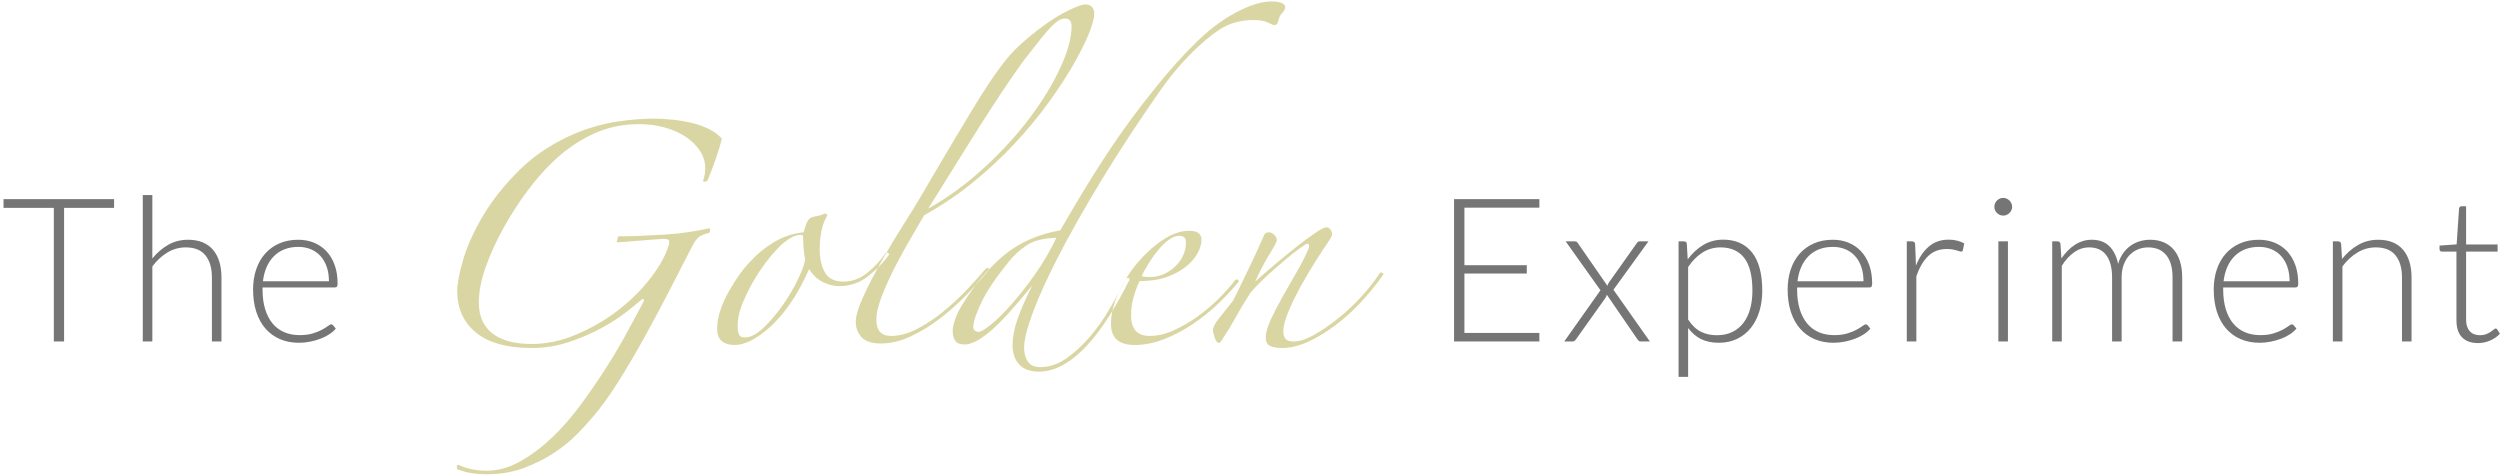 <?xml version="1.0" encoding="UTF-8"?>
<svg width="410px" height="78px" viewBox="0 0 410 78" version="1.1" xmlns="http://www.w3.org/2000/svg" xmlns:xlink="http://www.w3.org/1999/xlink">
    <!-- Generator: Sketch 41.2 (35397) - http://www.bohemiancoding.com/sketch -->
    <title>Group</title>
    <desc>Created with Sketch.</desc>
    <defs></defs>
    <g id="Page-1" stroke="none" stroke-width="1" fill="none" fill-rule="evenodd">
        <g id="Group">
            <path d="M74.9,76.377 L75.147,76.213 C75.807,76.543 76.55,76.79 77.375,76.955 C78.2,77.12 78.997,77.203 79.767,77.203 C81.637,77.203 83.48,76.694 85.295,75.676 C87.11,74.659 88.856,73.353 90.534,71.757 C92.211,70.162 93.806,68.334 95.319,66.271 C96.831,64.209 98.234,62.16 99.526,60.125 C100.819,58.09 101.974,56.124 102.991,54.226 C104.009,52.329 104.875,50.72 105.59,49.4 C105.59,48.96 105.425,48.905 105.095,49.235 C104.6,49.675 103.789,50.335 102.661,51.215 C101.534,52.095 100.186,52.961 98.619,53.814 C97.051,54.666 95.291,55.422 93.339,56.083 C91.386,56.743 89.337,57.072 87.192,57.072 C83.177,57.072 80.139,56.234 78.076,54.556 C76.014,52.879 74.982,50.583 74.982,47.667 C74.982,46.512 75.312,44.808 75.972,42.553 C76.632,40.297 77.732,37.878 79.272,35.292 C80.812,32.707 82.834,30.191 85.336,27.744 C87.839,25.296 90.932,23.303 94.617,21.762 C96.817,20.882 99.004,20.278 101.176,19.948 C103.349,19.617 105.342,19.453 107.157,19.453 C108.092,19.453 109.11,19.507 110.21,19.617 C111.31,19.728 112.382,19.906 113.427,20.154 C114.472,20.401 115.435,20.745 116.315,21.185 C117.195,21.625 117.882,22.147 118.377,22.753 C118.157,23.688 117.814,24.829 117.346,26.176 C116.879,27.524 116.425,28.692 115.985,29.683 L115.407,29.848 L115.325,29.6 C115.435,29.27 115.517,28.94 115.572,28.61 C115.627,28.28 115.655,27.923 115.655,27.538 C115.655,26.547 115.366,25.613 114.789,24.733 C114.211,23.852 113.427,23.083 112.437,22.422 C111.447,21.762 110.292,21.254 108.972,20.896 C107.652,20.539 106.25,20.36 104.765,20.36 C101.96,20.36 99.347,20.951 96.927,22.134 C94.507,23.316 92.307,24.897 90.327,26.878 C89.117,28.033 87.825,29.531 86.45,31.374 C85.075,33.216 83.796,35.196 82.614,37.314 C81.431,39.431 80.455,41.562 79.685,43.708 C78.915,45.853 78.53,47.832 78.53,49.648 C78.53,51.848 79.272,53.525 80.757,54.68 C82.242,55.835 84.387,56.413 87.192,56.413 C89.612,56.413 92.032,55.904 94.452,54.886 C96.872,53.869 99.086,52.604 101.094,51.091 C103.101,49.579 104.847,47.901 106.332,46.059 C107.817,44.216 108.862,42.47 109.467,40.82 C109.687,40.27 109.784,39.858 109.756,39.583 C109.729,39.307 109.412,39.17 108.807,39.17 C107.872,39.225 106.772,39.307 105.507,39.417 C104.242,39.528 102.867,39.637 101.382,39.748 L101.135,39.665 L101.382,38.758 C102.482,38.758 103.706,38.73 105.054,38.675 C106.401,38.62 107.749,38.551 109.096,38.469 C110.444,38.386 111.736,38.249 112.974,38.056 C114.211,37.864 115.325,37.658 116.315,37.438 C116.535,37.603 116.535,37.85 116.315,38.18 C115.435,38.4 114.83,38.661 114.5,38.964 C114.17,39.266 113.812,39.802 113.427,40.572 C112.382,42.608 111.186,44.931 109.839,47.544 C108.491,50.156 107.089,52.782 105.631,55.422 C104.174,58.063 102.702,60.551 101.217,62.889 C99.732,65.226 98.33,67.137 97.01,68.623 C96.46,69.283 95.676,70.135 94.659,71.18 C93.641,72.225 92.417,73.229 90.987,74.191 C89.557,75.154 87.907,75.992 86.037,76.707 C84.167,77.423 82.077,77.78 79.767,77.78 C78.997,77.78 78.227,77.725 77.457,77.615 C76.687,77.505 75.862,77.285 74.982,76.955 L74.9,76.377 Z M145.656,41.975 C144.721,43.24 143.58,44.381 142.232,45.399 C140.885,46.416 139.358,46.925 137.653,46.925 C136.718,46.925 135.797,46.691 134.89,46.224 C133.982,45.756 133.253,45.055 132.703,44.12 C132.318,45 131.823,46.004 131.218,47.131 C130.613,48.259 129.898,49.386 129.073,50.514 C128.248,51.641 127.327,52.672 126.31,53.608 C125.292,54.543 124.206,55.312 123.051,55.917 C122.061,56.358 121.236,56.578 120.576,56.578 C118.596,56.578 117.606,55.698 117.606,53.938 C117.606,52.947 117.785,51.93 118.142,50.885 C118.5,49.84 118.953,48.823 119.503,47.833 C120.053,46.842 120.645,45.908 121.277,45.028 C121.91,44.147 122.501,43.433 123.051,42.883 C124.206,41.617 125.526,40.545 127.011,39.665 C128.496,38.785 130.091,38.263 131.796,38.097 C131.906,37.657 132.071,37.149 132.291,36.571 C132.511,35.994 132.896,35.65 133.446,35.54 L134.271,35.375 C134.546,35.32 134.793,35.238 135.013,35.127 C135.178,35.017 135.343,35.004 135.508,35.086 C135.673,35.169 135.701,35.32 135.591,35.54 C135.206,36.145 134.917,36.915 134.725,37.85 C134.532,38.785 134.436,39.802 134.436,40.903 C134.436,42.443 134.725,43.707 135.302,44.697 C135.88,45.688 136.883,46.182 138.313,46.182 C139.743,46.182 141.036,45.715 142.191,44.78 C143.346,43.845 144.308,42.828 145.078,41.727 C145.188,41.452 145.367,41.37 145.615,41.48 C145.862,41.59 145.876,41.755 145.656,41.975 Z M132.043,42.553 C131.933,42.057 131.851,41.48 131.796,40.82 C131.741,40.16 131.713,39.528 131.713,38.922 C131.713,38.647 131.603,38.51 131.383,38.51 C130.778,38.51 130.146,38.716 129.486,39.129 C128.826,39.541 128.166,40.091 127.506,40.779 C126.846,41.466 126.186,42.25 125.526,43.13 C124.866,44.01 124.261,44.917 123.711,45.852 C122.996,47.063 122.35,48.369 121.772,49.771 C121.195,51.174 120.933,52.507 120.988,53.773 C120.988,54.158 121.057,54.515 121.195,54.845 C121.332,55.175 121.648,55.34 122.143,55.34 C123.078,55.34 124.096,54.818 125.196,53.773 C126.296,52.727 127.341,51.504 128.331,50.101 C129.321,48.699 130.16,47.283 130.847,45.852 C131.535,44.422 131.933,43.323 132.043,42.553 Z M179.452,2.21 C179.452,2.98 179.149,4.107 178.544,5.593 C177.939,7.078 177.073,8.796 175.945,10.749 C174.818,12.701 173.443,14.791 171.82,17.019 C170.198,19.246 168.355,21.46 166.293,23.66 C164.23,25.86 161.962,27.964 159.487,29.971 C157.012,31.979 154.372,33.752 151.567,35.292 C151.072,36.173 150.384,37.355 149.504,38.84 C148.624,40.325 147.758,41.892 146.905,43.542 C146.053,45.193 145.31,46.815 144.678,48.41 C144.045,50.005 143.729,51.352 143.729,52.453 C143.729,54.213 144.527,55.093 146.122,55.093 C147.497,55.093 148.927,54.708 150.412,53.938 C151.897,53.167 153.313,52.233 154.66,51.133 C156.008,50.032 157.273,48.864 158.455,47.626 C159.638,46.389 160.642,45.275 161.467,44.285 C161.852,43.9 162.072,43.804 162.127,43.996 C162.182,44.189 162.099,44.395 161.879,44.615 C160.889,45.825 159.72,47.117 158.373,48.492 C157.025,49.868 155.595,51.132 154.083,52.288 C152.57,53.443 150.989,54.405 149.339,55.175 C147.689,55.945 146.039,56.33 144.389,56.33 C142.959,56.33 141.928,55.986 141.295,55.299 C140.663,54.611 140.347,53.773 140.347,52.782 C140.347,51.792 140.773,50.376 141.625,48.534 C142.478,46.691 143.482,44.753 144.637,42.718 C145.792,40.682 146.947,38.758 148.102,36.943 C149.257,35.127 150.109,33.753 150.659,32.818 C151.594,31.222 152.57,29.559 153.588,27.826 C154.605,26.094 155.609,24.403 156.599,22.753 L159.445,18.009 C160.353,16.496 161.192,15.163 161.962,14.008 C162.897,12.577 163.859,11.23 164.849,9.965 C165.839,8.7 167.104,7.435 168.644,6.17 C170.734,4.41 172.659,3.063 174.419,2.127 C176.179,1.192 177.362,0.725 177.967,0.725 C178.407,0.725 178.764,0.849 179.039,1.096 C179.314,1.344 179.452,1.715 179.452,2.21 Z M175.739,4.355 C175.739,3.475 175.382,3.035 174.667,3.035 C174.392,3.035 174.089,3.117 173.759,3.283 C173.429,3.448 173.003,3.791 172.48,4.314 C171.958,4.836 171.325,5.565 170.583,6.5 C169.84,7.435 168.892,8.645 167.737,10.13 C167.297,10.735 166.678,11.615 165.88,12.77 C165.083,13.925 164.065,15.451 162.828,17.349 C161.59,19.246 160.105,21.584 158.373,24.361 C156.64,27.139 154.592,30.425 152.227,34.22 C155.527,32.35 158.62,30.081 161.508,27.414 C164.395,24.746 166.884,22.01 168.974,19.205 C171.064,16.4 172.714,13.678 173.924,11.037 C175.134,8.397 175.739,6.17 175.739,4.355 Z M210.773,1.137 C210.773,1.468 210.608,1.797 210.278,2.127 C209.948,2.458 209.728,2.925 209.618,3.53 C209.508,3.915 209.315,4.107 209.04,4.107 C208.875,4.107 208.71,4.066 208.545,3.984 C208.38,3.901 208.174,3.805 207.926,3.695 C207.679,3.585 207.376,3.489 207.019,3.406 C206.661,3.324 206.153,3.283 205.493,3.283 C204.558,3.283 203.623,3.406 202.688,3.654 C201.753,3.901 200.9,4.272 200.13,4.768 C198.59,5.758 196.926,7.16 195.139,8.975 C193.351,10.79 191.715,12.77 190.23,14.915 C186.545,20.195 183.314,25.131 180.536,29.724 C177.759,34.316 175.435,38.427 173.565,42.057 C171.695,45.688 170.293,48.781 169.358,51.339 C168.423,53.896 167.955,55.78 167.955,56.99 C167.955,57.925 168.161,58.695 168.574,59.3 C168.986,59.905 169.66,60.208 170.595,60.208 C172.08,60.208 173.496,59.74 174.844,58.805 C176.191,57.87 177.47,56.701 178.68,55.299 C179.89,53.896 180.99,52.343 181.98,50.638 C182.97,48.932 183.823,47.338 184.538,45.852 C184.648,45.632 184.826,45.55 185.074,45.605 C185.321,45.66 185.308,45.88 185.033,46.265 C184.043,48.245 182.984,50.129 181.856,51.916 C180.729,53.704 179.546,55.271 178.309,56.619 C177.071,57.966 175.779,59.025 174.431,59.795 C173.084,60.565 171.75,60.95 170.43,60.95 C168.945,60.95 167.845,60.551 167.13,59.754 C166.415,58.956 166.058,57.925 166.058,56.66 C166.058,55.34 166.319,53.924 166.841,52.411 C167.364,50.899 168.175,49.043 169.275,46.843 C167.735,48.713 166.388,50.28 165.233,51.545 C164.078,52.81 163.06,53.8 162.18,54.515 C161.3,55.23 160.544,55.739 159.911,56.041 C159.279,56.344 158.715,56.495 158.22,56.495 C157.45,56.495 156.928,56.289 156.653,55.876 C156.378,55.464 156.24,54.928 156.24,54.267 C156.24,53.772 156.378,53.126 156.653,52.329 C156.928,51.531 157.313,50.748 157.808,49.977 C159.843,46.677 162.111,43.983 164.614,41.892 C167.116,39.802 170.21,38.428 173.895,37.767 C176.535,33.147 179.065,28.995 181.485,25.31 C183.905,21.625 186.545,18.023 189.405,14.502 C191.77,11.532 194.121,8.92 196.459,6.665 C198.796,4.41 201.203,2.705 203.678,1.55 C205.548,0.67 207.17,0.23 208.545,0.23 C209.205,0.23 209.741,0.312 210.154,0.477 C210.566,0.643 210.773,0.862 210.773,1.137 Z M173.235,39.005 C171.145,39.06 169.536,39.459 168.409,40.201 C167.281,40.944 166.278,41.865 165.398,42.965 C163.308,45.55 161.823,47.764 160.943,49.606 C160.063,51.449 159.623,52.81 159.623,53.69 C159.623,53.965 159.733,54.157 159.953,54.267 C160.173,54.378 160.338,54.432 160.448,54.432 C160.833,54.432 161.534,54.02 162.551,53.195 C163.569,52.37 164.696,51.256 165.934,49.854 C167.171,48.451 168.45,46.815 169.77,44.945 C171.09,43.075 172.245,41.095 173.235,39.005 Z M203.153,46.182 C202.218,47.338 201.105,48.534 199.812,49.771 C198.52,51.009 197.117,52.136 195.605,53.154 C194.092,54.171 192.525,54.996 190.902,55.629 C189.28,56.261 187.671,56.578 186.076,56.578 C183.491,56.578 182.198,55.423 182.198,53.112 C182.198,51.572 182.597,49.909 183.395,48.121 C184.192,46.334 185.223,44.684 186.488,43.171 C187.753,41.659 189.142,40.394 190.655,39.376 C192.167,38.359 193.611,37.85 194.986,37.85 C195.756,37.85 196.292,37.987 196.595,38.263 C196.897,38.538 197.048,38.895 197.048,39.335 C197.048,39.995 196.842,40.71 196.43,41.48 C196.017,42.25 195.398,42.979 194.573,43.666 C193.748,44.354 192.703,44.931 191.438,45.399 C190.173,45.866 188.661,46.1 186.901,46.1 C186.626,46.595 186.323,47.379 185.993,48.451 C185.663,49.524 185.498,50.61 185.498,51.71 C185.498,53.965 186.516,55.093 188.551,55.093 C189.816,55.093 191.122,54.79 192.47,54.185 C193.817,53.58 195.123,52.824 196.388,51.916 C197.653,51.009 198.822,50.019 199.895,48.946 C200.967,47.874 201.861,46.87 202.576,45.935 C202.686,45.825 202.81,45.797 202.947,45.852 C203.085,45.908 203.153,46.017 203.153,46.182 Z M194.491,39.748 C194.491,39.032 194.133,38.675 193.418,38.675 C192.868,38.675 192.305,38.881 191.727,39.294 C191.15,39.706 190.586,40.242 190.036,40.903 C189.486,41.563 188.963,42.277 188.468,43.047 C187.973,43.818 187.561,44.56 187.231,45.275 C187.341,45.33 187.533,45.371 187.808,45.399 C188.083,45.426 188.303,45.44 188.468,45.44 C190.063,45.44 191.466,44.876 192.676,43.749 C193.886,42.621 194.491,41.288 194.491,39.748 Z M226.637,45.358 C225.647,46.733 224.506,48.121 223.213,49.524 C221.921,50.926 220.546,52.177 219.088,53.278 C217.631,54.378 216.146,55.285 214.633,56 C213.121,56.715 211.649,57.072 210.219,57.072 C209.559,57.072 208.954,56.976 208.404,56.784 C207.854,56.591 207.579,56.11 207.579,55.34 C207.579,54.57 207.854,53.594 208.404,52.411 C208.954,51.229 209.601,49.978 210.343,48.657 C211.086,47.337 211.856,45.99 212.653,44.615 C213.451,43.24 214.097,41.975 214.592,40.82 C214.702,40.545 214.716,40.311 214.633,40.119 C214.551,39.926 214.372,39.912 214.097,40.078 C213.492,40.463 212.777,40.985 211.952,41.645 C211.127,42.305 210.288,43.006 209.436,43.749 C208.583,44.491 207.758,45.247 206.961,46.017 C206.163,46.788 205.517,47.475 205.022,48.08 C204.142,49.455 203.386,50.72 202.753,51.875 C202.121,53.03 201.337,54.322 200.402,55.752 C200.182,56.083 200.017,56.248 199.907,56.248 C199.632,56.248 199.398,55.945 199.206,55.34 C199.013,54.735 198.917,54.35 198.917,54.185 C198.917,53.69 199.261,53.016 199.948,52.164 C200.636,51.311 201.392,50.363 202.217,49.318 C203.097,47.557 204.004,45.701 204.939,43.749 C205.874,41.796 206.672,40.05 207.332,38.51 C207.497,38.235 207.744,38.097 208.074,38.097 C208.404,38.097 208.707,38.235 208.982,38.51 C209.257,38.785 209.394,39.087 209.394,39.417 C209.394,39.638 208.996,40.394 208.198,41.686 C207.401,42.979 206.617,44.477 205.847,46.182 C206.892,45.247 208.033,44.258 209.271,43.212 C210.508,42.167 211.691,41.205 212.818,40.325 C213.946,39.445 214.936,38.716 215.788,38.139 C216.641,37.561 217.232,37.273 217.562,37.273 C217.782,37.273 217.988,37.396 218.181,37.644 C218.373,37.891 218.469,38.125 218.469,38.345 C218.469,38.565 218.332,38.895 218.057,39.335 C217.452,40.215 216.709,41.342 215.829,42.718 C214.949,44.093 214.111,45.509 213.313,46.966 C212.516,48.424 211.842,49.812 211.292,51.133 C210.742,52.453 210.467,53.497 210.467,54.267 C210.467,54.928 210.604,55.381 210.879,55.629 C211.154,55.876 211.594,56 212.199,56 C213.134,56 214.234,55.643 215.499,54.928 C216.764,54.212 218.071,53.319 219.418,52.246 C220.766,51.174 222.044,49.978 223.254,48.657 C224.464,47.337 225.454,46.073 226.224,44.862 C226.334,44.697 226.499,44.656 226.719,44.739 C226.939,44.821 226.912,45.027 226.637,45.358 Z" id="Golden" fill="#DAD6A3"></path>
            <path d="M18.711,32.653 L18.711,34.088 L10.511,34.088 L10.511,56 L8.828,56 L8.828,34.088 L0.578,34.088 L0.578,32.653 L18.711,32.653 Z M23.417,56 L23.417,31.992 L24.985,31.992 L24.985,42.388 C25.744,41.452 26.61,40.707 27.584,40.152 C28.557,39.596 29.649,39.319 30.859,39.319 C31.761,39.319 32.556,39.461 33.243,39.748 C33.931,40.034 34.5,40.446 34.951,40.985 C35.402,41.524 35.743,42.173 35.974,42.932 C36.205,43.691 36.32,44.549 36.32,45.506 L36.32,56 L34.753,56 L34.753,45.506 C34.753,43.966 34.401,42.759 33.697,41.884 C32.993,41.01 31.915,40.572 30.463,40.572 C29.385,40.572 28.384,40.85 27.46,41.406 C26.536,41.961 25.711,42.723 24.985,43.691 L24.985,56 L23.417,56 Z M48.914,39.319 C49.838,39.319 50.693,39.478 51.48,39.797 C52.266,40.116 52.948,40.581 53.526,41.191 C54.103,41.802 54.554,42.552 54.879,43.444 C55.203,44.335 55.365,45.357 55.365,46.513 C55.365,46.755 55.33,46.919 55.258,47.008 C55.187,47.096 55.074,47.139 54.92,47.139 L43.056,47.139 L43.056,47.453 C43.056,48.685 43.199,49.768 43.485,50.703 C43.771,51.639 44.178,52.422 44.706,53.055 C45.234,53.687 45.872,54.163 46.62,54.482 C47.368,54.801 48.204,54.961 49.128,54.961 C49.953,54.961 50.668,54.87 51.273,54.688 C51.878,54.507 52.387,54.303 52.8,54.078 C53.212,53.852 53.539,53.649 53.781,53.467 C54.023,53.286 54.199,53.195 54.309,53.195 C54.452,53.195 54.562,53.25 54.639,53.36 L55.068,53.888 C54.804,54.218 54.455,54.526 54.021,54.812 C53.586,55.098 53.102,55.343 52.569,55.546 C52.035,55.75 51.463,55.912 50.853,56.033 C50.242,56.154 49.629,56.215 49.013,56.215 C47.891,56.215 46.868,56.019 45.944,55.629 C45.02,55.238 44.228,54.669 43.568,53.921 C42.908,53.173 42.399,52.257 42.042,51.174 C41.684,50.09 41.505,48.85 41.505,47.453 C41.505,46.276 41.673,45.19 42.009,44.194 C42.344,43.199 42.828,42.341 43.461,41.62 C44.093,40.9 44.869,40.336 45.787,39.929 C46.706,39.522 47.748,39.319 48.914,39.319 Z M48.93,40.49 C48.083,40.49 47.324,40.622 46.653,40.886 C45.982,41.15 45.402,41.529 44.913,42.025 C44.423,42.52 44.027,43.113 43.725,43.806 C43.422,44.5 43.221,45.275 43.122,46.133 L53.946,46.133 C53.946,45.253 53.825,44.464 53.583,43.765 C53.341,43.067 53,42.476 52.56,41.992 C52.12,41.507 51.592,41.136 50.976,40.878 C50.36,40.619 49.678,40.49 48.93,40.49 Z" id="The" fill="#757575"></path>
            <path d="M252.457,32.653 L252.457,34.055 L240.165,34.055 L240.165,43.493 L250.394,43.493 L250.394,44.862 L240.165,44.862 L240.165,54.597 L252.457,54.597 L252.457,56 L238.465,56 L238.465,32.653 L252.457,32.653 Z M262.476,47.602 L256.767,39.583 L258.269,39.583 C258.423,39.583 258.536,39.615 258.607,39.681 C258.679,39.748 258.742,39.824 258.797,39.913 L263.615,46.876 C263.659,46.688 263.752,46.491 263.895,46.282 L268.4,39.929 C268.455,39.83 268.524,39.748 268.606,39.681 C268.689,39.615 268.785,39.583 268.895,39.583 L270.347,39.583 L264.605,47.519 L270.578,56 L269.076,56 C268.922,56 268.801,55.953 268.713,55.86 C268.625,55.766 268.554,55.676 268.499,55.587 L263.516,48.328 C263.461,48.548 263.378,48.734 263.268,48.889 L258.483,55.62 C258.406,55.72 258.327,55.807 258.244,55.885 C258.162,55.962 258.06,56 257.939,56 L256.536,56 L262.476,47.602 Z M275.284,61.808 L275.284,39.583 L276.142,39.583 C276.285,39.583 276.401,39.613 276.489,39.673 C276.577,39.734 276.626,39.841 276.637,39.995 L276.786,42.536 C277.512,41.546 278.362,40.76 279.335,40.176 C280.309,39.593 281.4,39.302 282.61,39.302 C284.634,39.302 286.207,40 287.329,41.398 C288.451,42.795 289.012,44.89 289.012,47.684 C289.012,48.883 288.856,50.002 288.542,51.042 C288.229,52.081 287.769,52.983 287.164,53.748 C286.559,54.512 285.814,55.114 284.929,55.554 C284.043,55.995 283.023,56.215 281.868,56.215 C280.746,56.215 279.778,56.011 278.964,55.604 C278.15,55.197 277.446,54.592 276.852,53.789 L276.852,61.808 L275.284,61.808 Z M282.165,40.572 C281.076,40.572 280.089,40.856 279.203,41.422 C278.318,41.989 277.534,42.778 276.852,43.79 L276.852,52.403 C277.479,53.349 278.175,54.014 278.939,54.4 C279.704,54.785 280.575,54.977 281.554,54.977 C282.522,54.977 283.369,54.801 284.095,54.449 C284.821,54.097 285.429,53.599 285.919,52.956 C286.408,52.312 286.777,51.542 287.024,50.646 C287.272,49.749 287.395,48.762 287.395,47.684 C287.395,45.242 286.947,43.446 286.051,42.297 C285.154,41.147 283.859,40.572 282.165,40.572 Z M300.583,39.319 C301.507,39.319 302.362,39.478 303.148,39.797 C303.935,40.116 304.617,40.581 305.194,41.191 C305.772,41.802 306.223,42.552 306.547,43.444 C306.872,44.335 307.034,45.357 307.034,46.513 C307.034,46.755 306.998,46.919 306.927,47.008 C306.855,47.096 306.743,47.139 306.589,47.139 L294.725,47.139 L294.725,47.453 C294.725,48.685 294.868,49.768 295.154,50.703 C295.44,51.639 295.847,52.422 296.375,53.055 C296.903,53.687 297.541,54.163 298.289,54.482 C299.037,54.801 299.873,54.961 300.797,54.961 C301.622,54.961 302.337,54.87 302.942,54.688 C303.547,54.507 304.056,54.303 304.468,54.078 C304.881,53.852 305.208,53.649 305.45,53.467 C305.692,53.286 305.868,53.195 305.978,53.195 C306.121,53.195 306.231,53.25 306.308,53.36 L306.737,53.888 C306.473,54.218 306.124,54.526 305.689,54.812 C305.255,55.098 304.771,55.343 304.237,55.546 C303.704,55.75 303.132,55.912 302.521,56.033 C301.911,56.154 301.298,56.215 300.682,56.215 C299.56,56.215 298.537,56.019 297.613,55.629 C296.689,55.238 295.897,54.669 295.237,53.921 C294.577,53.173 294.068,52.257 293.71,51.174 C293.353,50.09 293.174,48.85 293.174,47.453 C293.174,46.276 293.342,45.19 293.677,44.194 C294.013,43.199 294.497,42.341 295.129,41.62 C295.762,40.9 296.537,40.336 297.456,39.929 C298.374,39.522 299.417,39.319 300.583,39.319 Z M300.599,40.49 C299.752,40.49 298.993,40.622 298.322,40.886 C297.651,41.15 297.071,41.529 296.581,42.025 C296.092,42.52 295.696,43.113 295.393,43.806 C295.091,44.5 294.89,45.275 294.791,46.133 L305.615,46.133 C305.615,45.253 305.494,44.464 305.252,43.765 C305.01,43.067 304.669,42.476 304.229,41.992 C303.789,41.507 303.261,41.136 302.645,40.878 C302.029,40.619 301.347,40.49 300.599,40.49 Z M312.714,56 L312.714,39.583 L313.539,39.583 C313.726,39.583 313.861,39.621 313.943,39.698 C314.026,39.775 314.073,39.907 314.084,40.094 L314.216,43.559 C314.744,42.228 315.448,41.186 316.328,40.432 C317.208,39.679 318.291,39.302 319.578,39.302 C320.073,39.302 320.53,39.354 320.948,39.459 C321.366,39.563 321.762,39.714 322.136,39.913 L321.921,41.002 C321.888,41.178 321.778,41.266 321.591,41.266 C321.525,41.266 321.432,41.244 321.311,41.2 C321.19,41.155 321.038,41.106 320.857,41.051 C320.675,40.996 320.453,40.947 320.189,40.903 C319.925,40.858 319.622,40.837 319.281,40.837 C318.038,40.837 317.018,41.221 316.22,41.992 C315.423,42.762 314.777,43.872 314.282,45.325 L314.282,56 L312.714,56 Z M329.3,39.583 L329.3,56 L327.733,56 L327.733,39.583 L329.3,39.583 Z M329.993,33.923 C329.993,34.121 329.952,34.305 329.87,34.476 C329.787,34.646 329.68,34.797 329.548,34.929 C329.416,35.062 329.262,35.166 329.086,35.243 C328.91,35.32 328.723,35.358 328.525,35.358 C328.327,35.358 328.14,35.32 327.964,35.243 C327.788,35.166 327.634,35.062 327.502,34.929 C327.37,34.797 327.265,34.646 327.188,34.476 C327.111,34.305 327.073,34.121 327.073,33.923 C327.073,33.725 327.111,33.535 327.188,33.354 C327.265,33.172 327.37,33.016 327.502,32.883 C327.634,32.751 327.788,32.647 327.964,32.57 C328.14,32.493 328.327,32.455 328.525,32.455 C328.723,32.455 328.91,32.493 329.086,32.57 C329.262,32.647 329.416,32.751 329.548,32.883 C329.68,33.016 329.787,33.172 329.87,33.354 C329.952,33.535 329.993,33.725 329.993,33.923 Z M336.564,56 L336.564,39.583 L337.422,39.583 C337.708,39.583 337.873,39.72 337.917,39.995 L338.066,42.371 C338.385,41.92 338.726,41.508 339.089,41.133 C339.452,40.759 339.84,40.438 340.252,40.168 C340.665,39.899 341.105,39.69 341.572,39.541 C342.04,39.393 342.532,39.319 343.049,39.319 C344.248,39.319 345.205,39.668 345.92,40.366 C346.635,41.065 347.119,42.035 347.372,43.279 C347.57,42.596 347.848,42.008 348.205,41.513 C348.563,41.018 348.972,40.608 349.434,40.284 C349.896,39.959 350.4,39.717 350.944,39.558 C351.489,39.398 352.047,39.319 352.619,39.319 C353.433,39.319 354.164,39.453 354.813,39.723 C355.462,39.992 356.015,40.391 356.472,40.919 C356.928,41.447 357.277,42.096 357.519,42.866 C357.761,43.636 357.882,44.516 357.882,45.506 L357.882,56 L356.298,56 L356.298,45.506 C356.298,43.9 355.952,42.676 355.259,41.835 C354.566,40.993 353.576,40.572 352.289,40.572 C351.717,40.572 351.17,40.677 350.647,40.886 C350.125,41.095 349.663,41.406 349.261,41.818 C348.86,42.231 348.541,42.745 348.304,43.361 C348.068,43.977 347.949,44.692 347.949,45.506 L347.949,56 L346.382,56 L346.382,45.506 C346.382,43.911 346.063,42.69 345.425,41.843 C344.787,40.996 343.857,40.572 342.636,40.572 C341.745,40.572 340.92,40.839 340.161,41.373 C339.402,41.906 338.726,42.646 338.132,43.592 L338.132,56 L336.564,56 Z M370.459,39.319 C371.383,39.319 372.238,39.478 373.025,39.797 C373.811,40.116 374.493,40.581 375.071,41.191 C375.648,41.802 376.099,42.552 376.424,43.444 C376.748,44.335 376.911,45.357 376.911,46.513 C376.911,46.755 376.875,46.919 376.803,47.008 C376.732,47.096 376.619,47.139 376.465,47.139 L364.602,47.139 L364.602,47.453 C364.602,48.685 364.745,49.768 365.031,50.703 C365.317,51.639 365.724,52.422 366.252,53.055 C366.78,53.687 367.418,54.163 368.166,54.482 C368.914,54.801 369.75,54.961 370.674,54.961 C371.499,54.961 372.214,54.87 372.819,54.688 C373.424,54.507 373.932,54.303 374.345,54.078 C374.757,53.852 375.085,53.649 375.327,53.467 C375.569,53.286 375.745,53.195 375.855,53.195 C375.998,53.195 376.108,53.25 376.185,53.36 L376.614,53.888 C376.35,54.218 376,54.526 375.566,54.812 C375.131,55.098 374.647,55.343 374.114,55.546 C373.58,55.75 373.008,55.912 372.398,56.033 C371.787,56.154 371.174,56.215 370.558,56.215 C369.436,56.215 368.413,56.019 367.489,55.629 C366.565,55.238 365.773,54.669 365.113,53.921 C364.453,53.173 363.944,52.257 363.587,51.174 C363.229,50.09 363.051,48.85 363.051,47.453 C363.051,46.276 363.218,45.19 363.554,44.194 C363.889,43.199 364.373,42.341 365.006,41.62 C365.638,40.9 366.414,40.336 367.332,39.929 C368.251,39.522 369.293,39.319 370.459,39.319 Z M370.476,40.49 C369.629,40.49 368.87,40.622 368.199,40.886 C367.528,41.15 366.947,41.529 366.458,42.025 C365.968,42.52 365.572,43.113 365.27,43.806 C364.967,44.5 364.767,45.275 364.668,46.133 L375.492,46.133 C375.492,45.253 375.371,44.464 375.129,43.765 C374.887,43.067 374.546,42.476 374.106,41.992 C373.666,41.507 373.138,41.136 372.522,40.878 C371.906,40.619 371.224,40.49 370.476,40.49 Z M382.591,56 L382.591,39.583 L383.449,39.583 C383.735,39.583 383.9,39.72 383.944,39.995 L384.092,42.47 C384.84,41.524 385.712,40.762 386.707,40.185 C387.703,39.607 388.811,39.319 390.032,39.319 C390.934,39.319 391.729,39.461 392.416,39.748 C393.104,40.034 393.673,40.446 394.124,40.985 C394.575,41.524 394.916,42.173 395.147,42.932 C395.378,43.691 395.494,44.549 395.494,45.506 L395.494,56 L393.926,56 L393.926,45.506 C393.926,43.966 393.574,42.759 392.87,41.884 C392.166,41.01 391.088,40.572 389.636,40.572 C388.558,40.572 387.557,40.85 386.633,41.406 C385.709,41.961 384.884,42.723 384.158,43.691 L384.158,56 L382.591,56 Z M406.387,56.264 C405.276,56.264 404.41,55.956 403.789,55.34 C403.167,54.724 402.856,53.773 402.856,52.486 L402.856,41.266 L400.497,41.266 C400.376,41.266 400.277,41.233 400.2,41.166 C400.123,41.1 400.084,41.007 400.084,40.886 L400.084,40.276 L402.889,40.078 L403.285,34.203 C403.296,34.104 403.338,34.017 403.409,33.94 C403.481,33.862 403.577,33.824 403.698,33.824 L404.44,33.824 L404.44,40.094 L409.605,40.094 L409.605,41.266 L404.44,41.266 L404.44,52.403 C404.44,52.854 404.498,53.242 404.614,53.566 C404.729,53.891 404.889,54.157 405.092,54.367 C405.296,54.576 405.535,54.729 405.81,54.828 C406.085,54.928 406.382,54.977 406.701,54.977 C407.097,54.977 407.438,54.919 407.724,54.804 C408.01,54.688 408.257,54.562 408.466,54.424 C408.675,54.287 408.846,54.16 408.978,54.045 C409.11,53.929 409.214,53.871 409.291,53.871 C409.379,53.871 409.467,53.926 409.555,54.036 L409.984,54.73 C409.566,55.192 409.036,55.563 408.392,55.843 C407.749,56.124 407.08,56.264 406.387,56.264 Z" id="Experiment" fill="#757575"></path>
        </g>
    </g>
</svg>